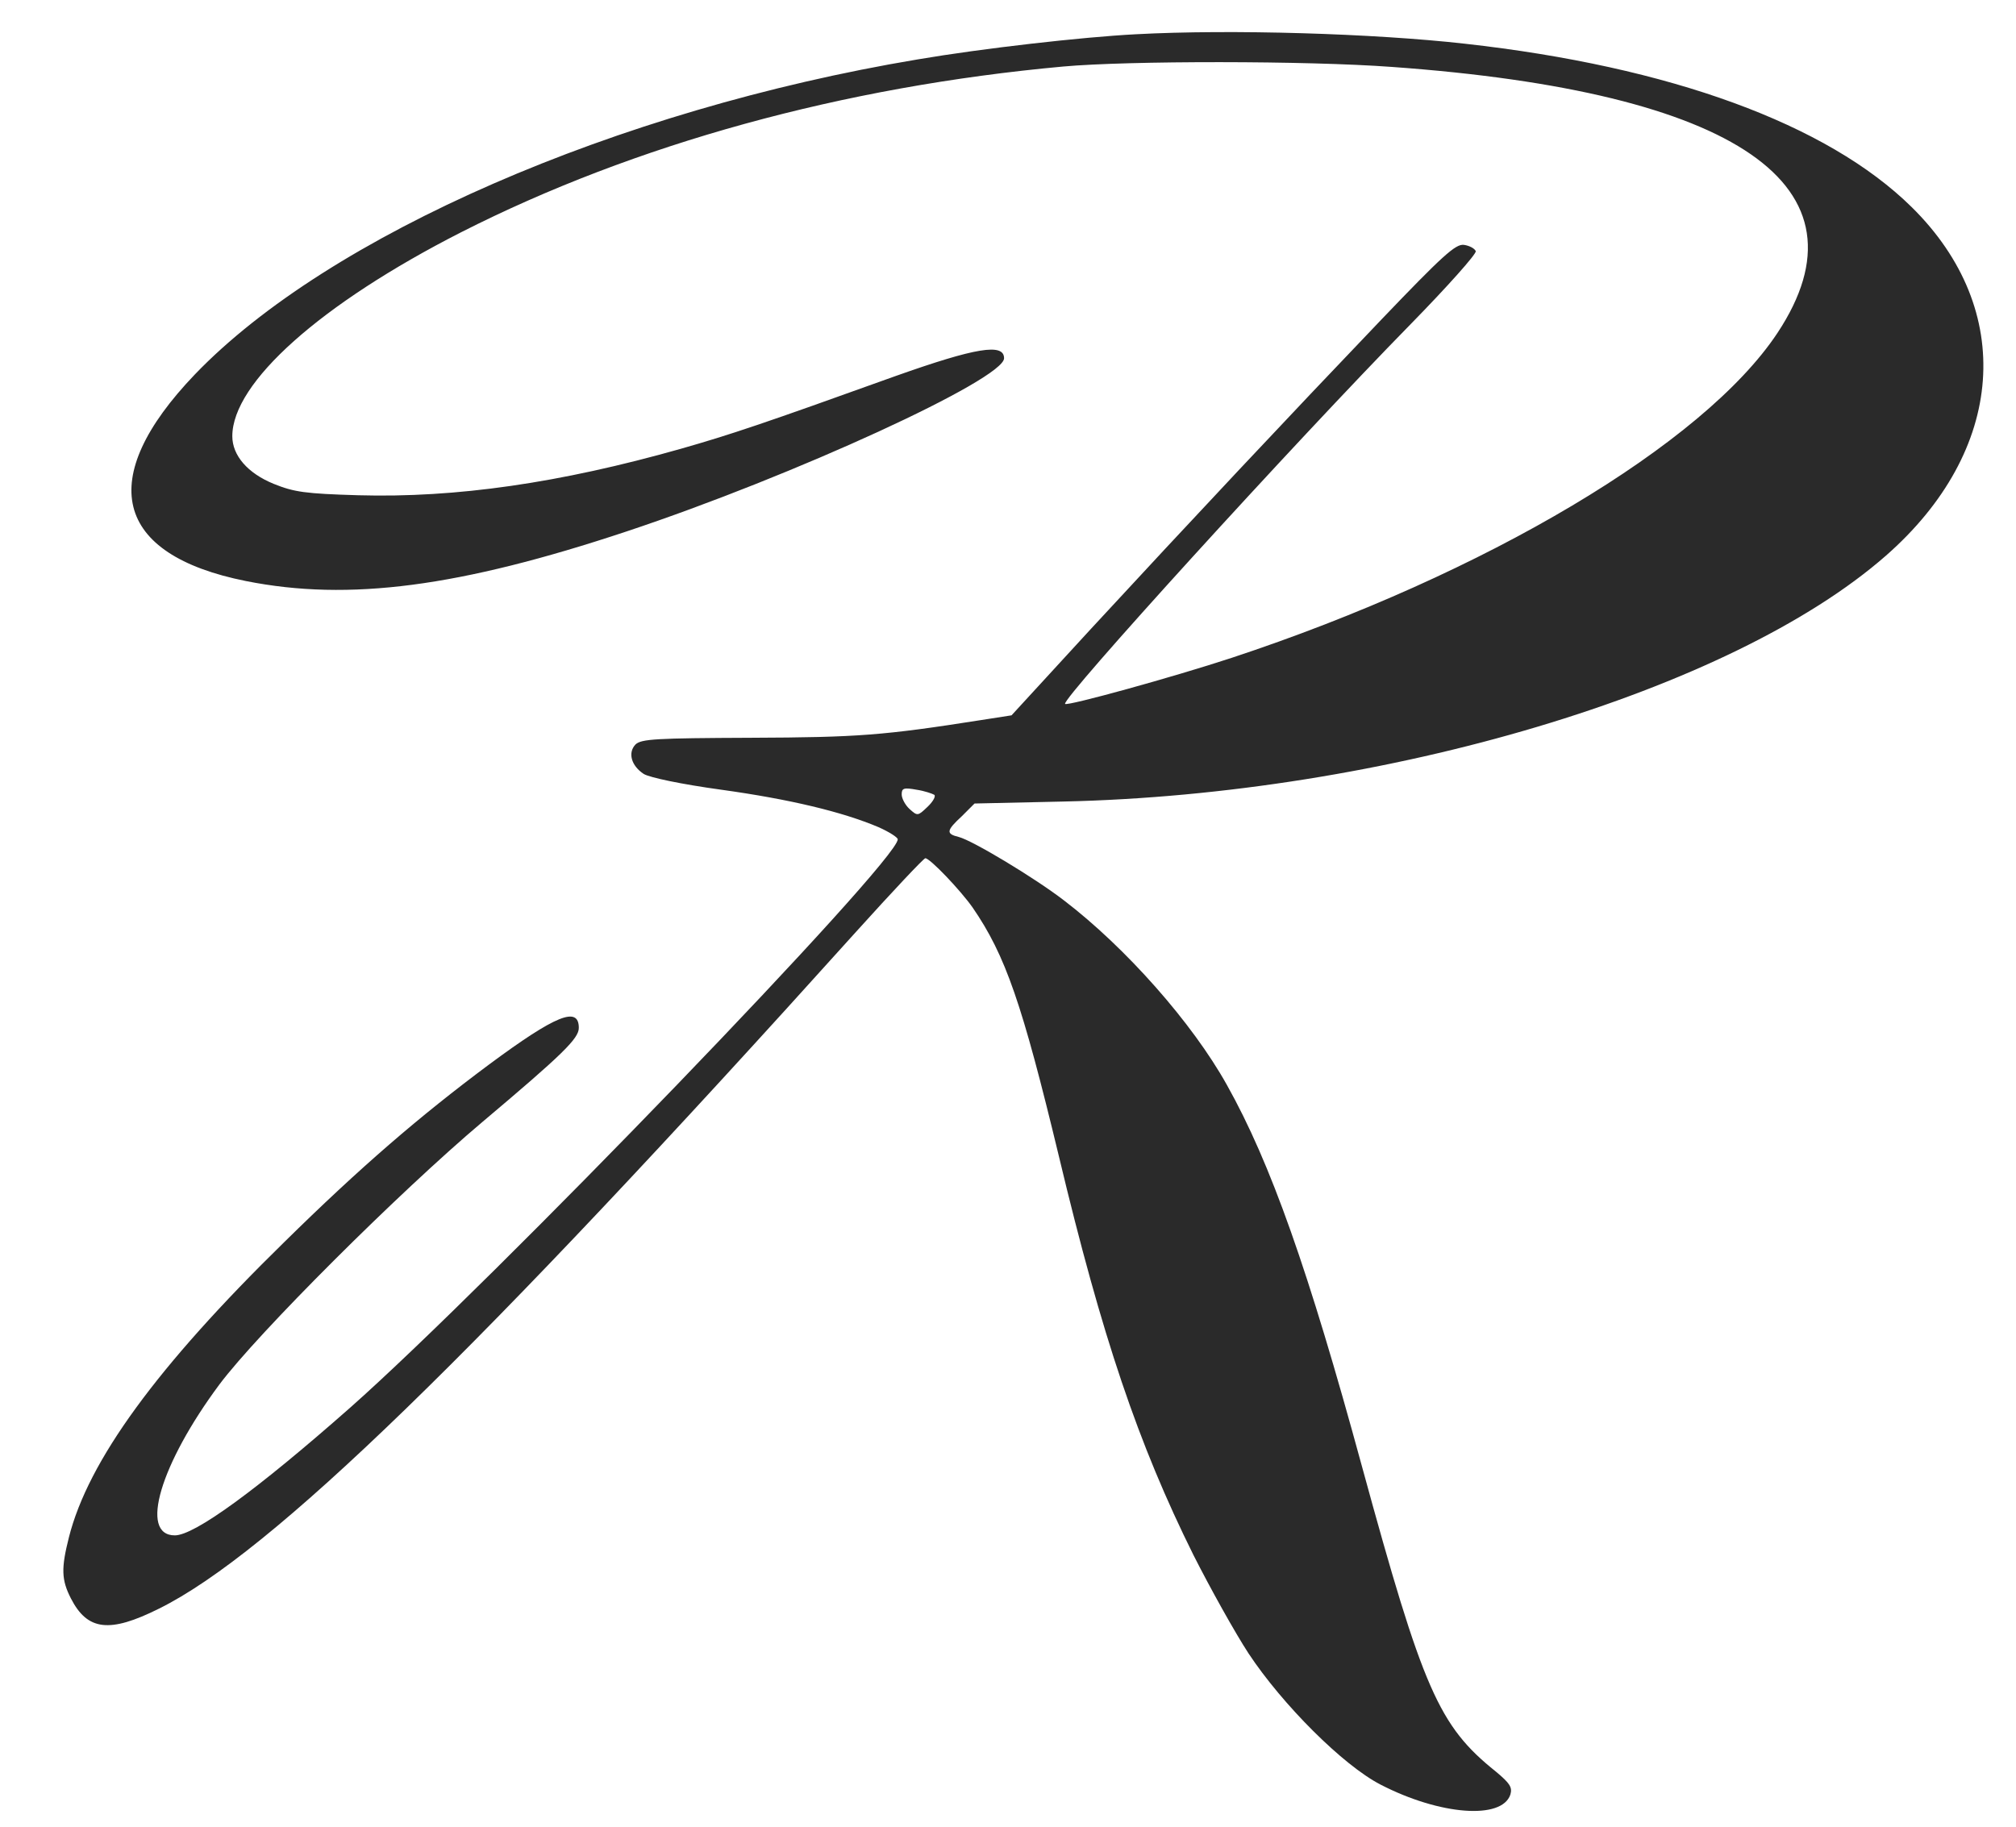 <?xml version="1.0" standalone="no"?>
<!DOCTYPE svg PUBLIC "-//W3C//DTD SVG 20010904//EN"
 "http://www.w3.org/TR/2001/REC-SVG-20010904/DTD/svg10.dtd">
<svg version="1.0" xmlns="http://www.w3.org/2000/svg"
 width="512pt" height="464pt" viewBox="0 0 512 464"
 preserveAspectRatio="xMidYMid meet">

<g transform="translate(0,464) scale(0.1,-0.1)"
fill="#2a2a2a" stroke="none">
<path d="M2885 4553 c-136 -7 -391 -36 -555 -64 -765 -128 -1496 -447 -1835
-800 -254 -265 -206 -458 130 -525 261 -52 542 -15 966 126 427 142 959 387
959 440 0 39 -72 27 -275 -45 -339 -122 -420 -149 -546 -185 -307 -87 -571
-125 -819 -118 -135 4 -163 8 -215 29 -66 27 -105 72 -105 121 0 136 224 336
581 518 441 224 970 370 1529 421 166 15 619 15 835 -1 878 -63 1226 -303 979
-676 -187 -282 -741 -612 -1386 -825 -149 -49 -417 -123 -423 -117 -11 11 581
662 878 965 93 95 167 178 165 185 -3 7 -16 14 -30 16 -21 3 -54 -27 -210
-190 -238 -249 -483 -510 -737 -785 l-202 -220 -77 -12 c-248 -39 -313 -44
-584 -45 -243 -1 -279 -3 -294 -17 -20 -21 -11 -54 21 -75 15 -9 95 -26 197
-40 173 -24 307 -56 399 -95 27 -12 49 -26 49 -31 0 -56 -1032 -1126 -1390
-1443 -238 -210 -396 -325 -446 -325 -91 0 -37 181 113 383 98 131 456 488
668 667 204 172 245 212 245 239 0 56 -58 33 -228 -93 -176 -131 -327 -261
-520 -451 -324 -317 -498 -556 -547 -750 -20 -79 -19 -108 5 -155 42 -82 98
-89 224 -26 283 140 805 647 1770 1719 93 103 172 187 176 187 12 0 89 -81
120 -125 84 -122 126 -245 219 -631 110 -461 202 -732 342 -1014 43 -85 106
-198 140 -250 86 -130 240 -284 335 -333 151 -78 309 -90 330 -25 5 18 -1 28
-37 58 -145 116 -185 208 -340 775 -136 499 -232 771 -343 969 -88 158 -257
349 -414 469 -74 57 -232 152 -267 161 -33 8 -32 16 8 53 l32 32 225 5 c818
18 1696 280 2089 624 305 267 331 625 66 886 -214 211 -614 357 -1135 415
-231 26 -593 37 -835 24z m-512 -1932 c4 -4 -4 -18 -18 -31 -24 -23 -25 -23
-45 -5 -11 10 -20 27 -20 37 0 16 5 18 38 12 20 -3 40 -10 45 -13z"/>
</g>
</svg>
